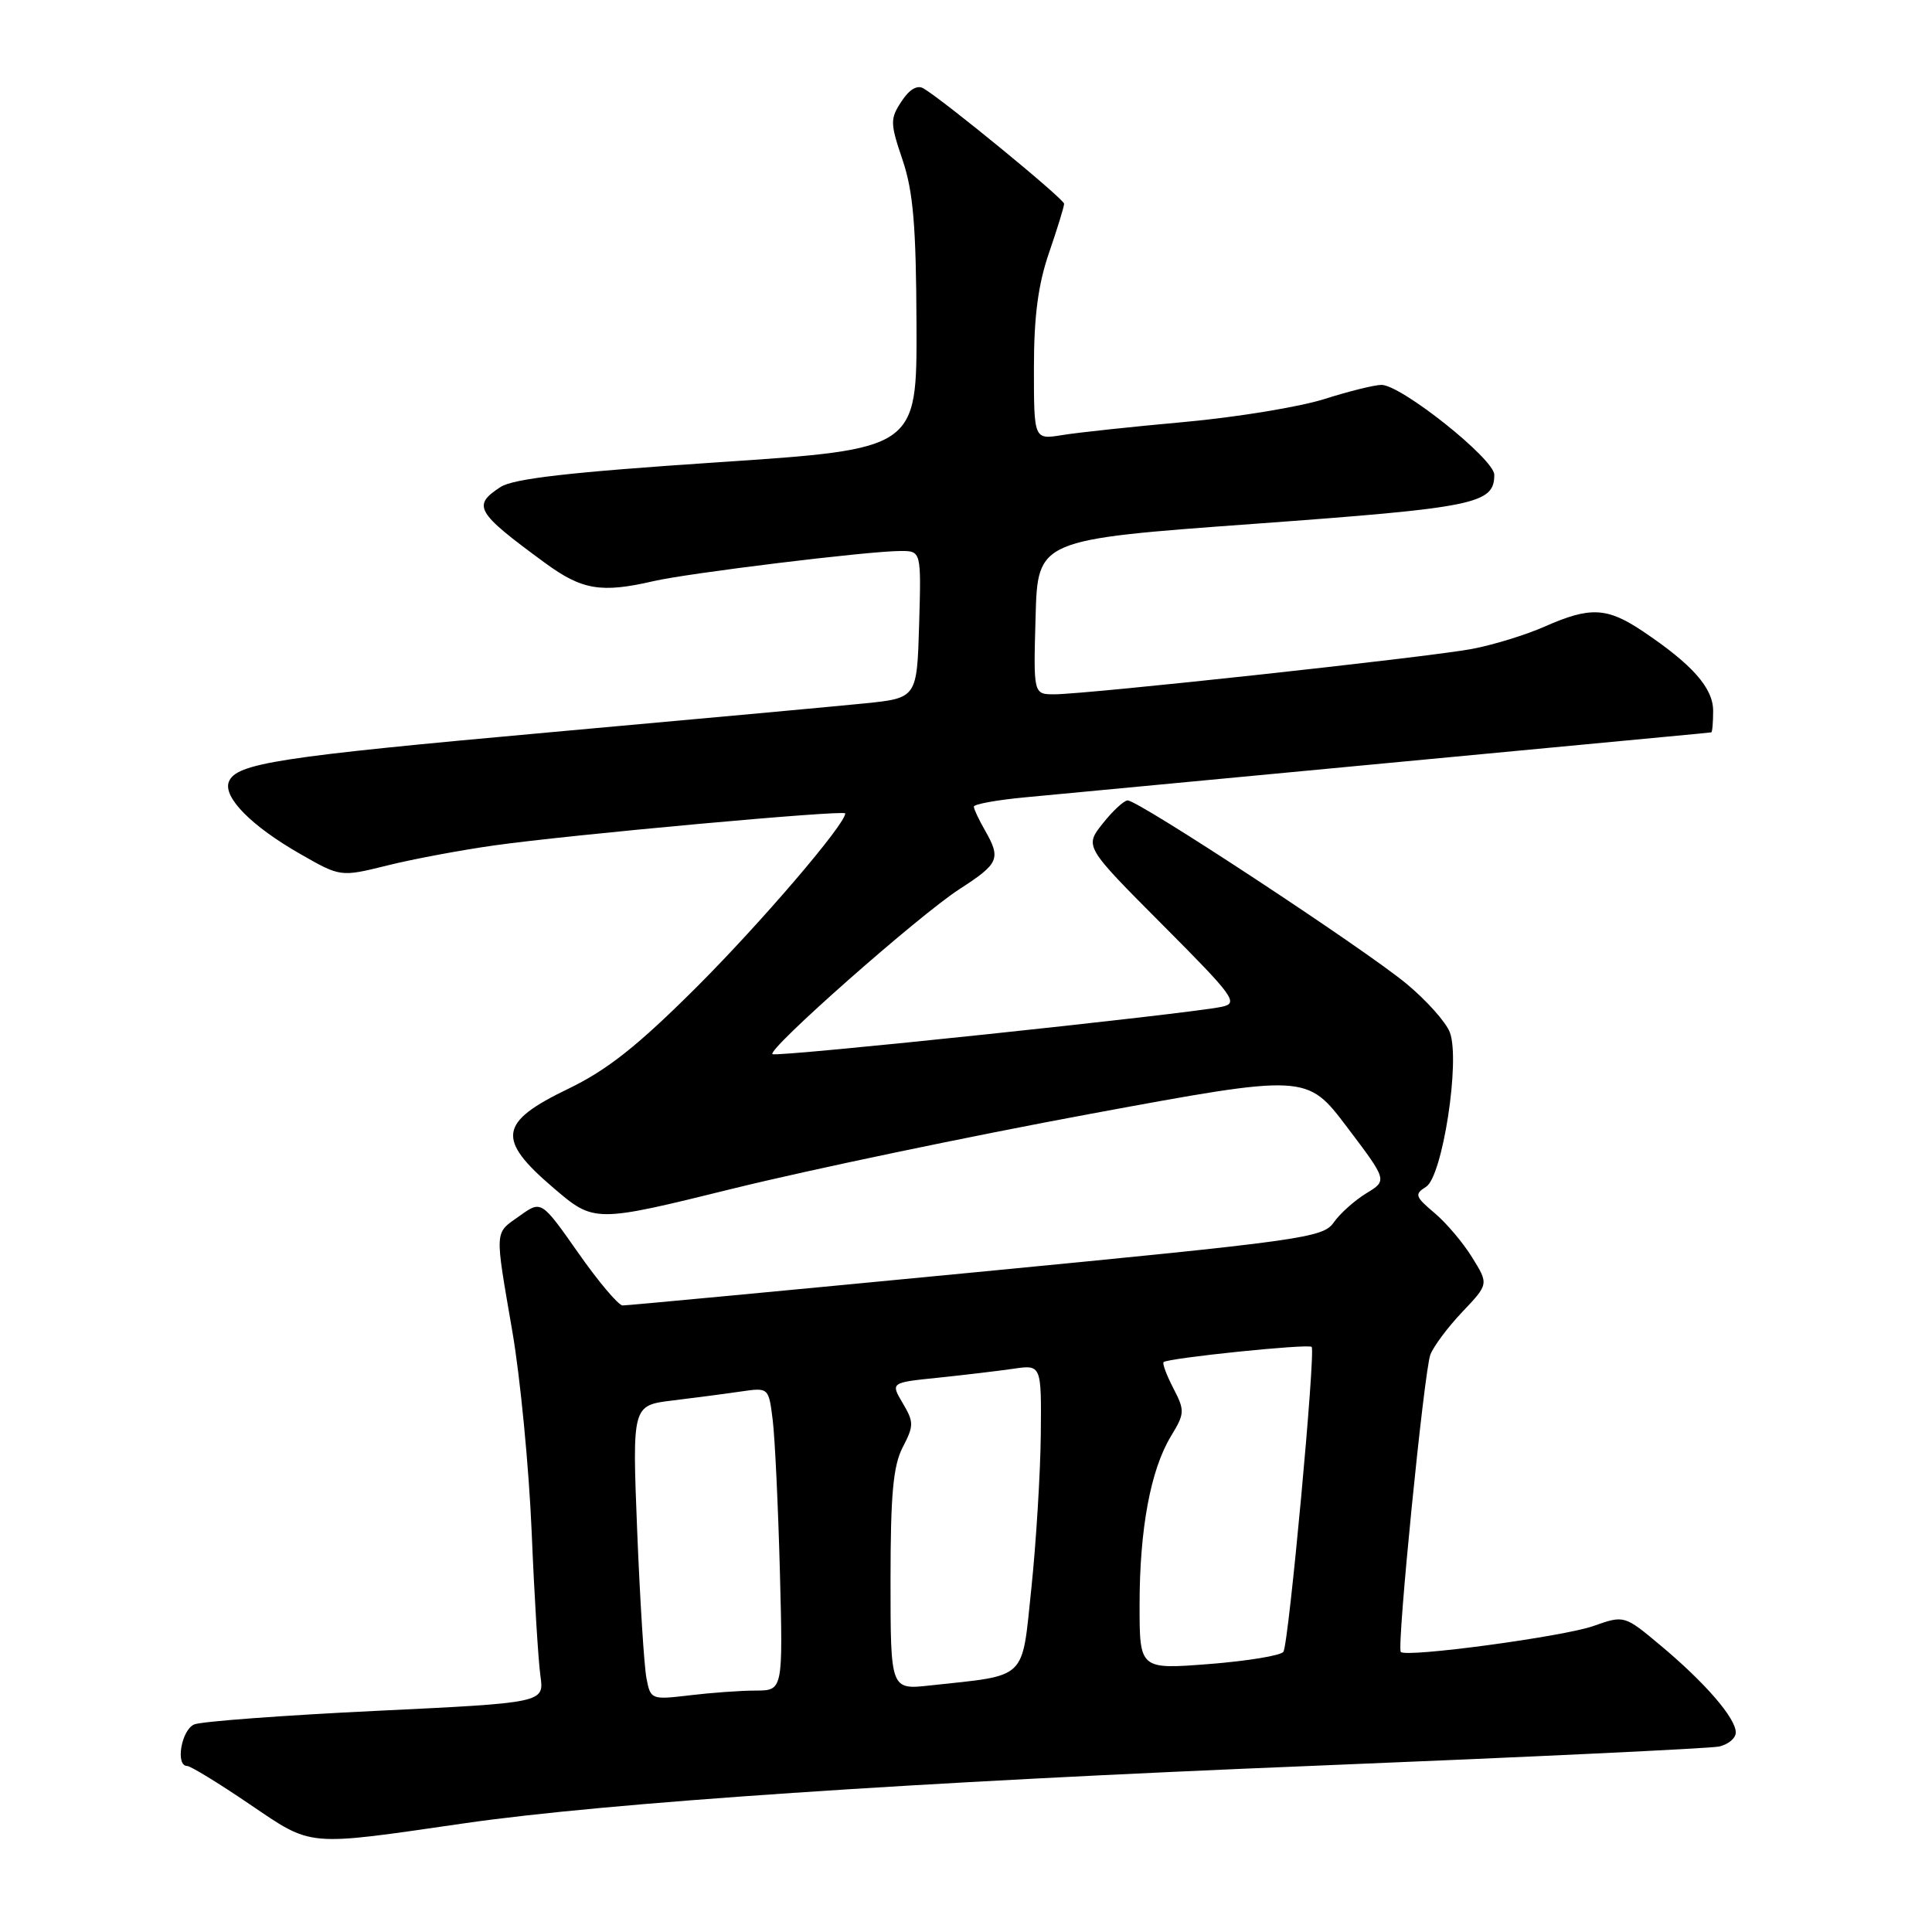 <?xml version="1.0" encoding="UTF-8" standalone="no"?>
<!DOCTYPE svg PUBLIC "-//W3C//DTD SVG 1.1//EN" "http://www.w3.org/Graphics/SVG/1.1/DTD/svg11.dtd" >
<svg xmlns="http://www.w3.org/2000/svg" xmlns:xlink="http://www.w3.org/1999/xlink" version="1.1" viewBox="0 0 256 256">
 <g >
 <path fill="currentColor"
d=" M 61.50 241.60 C 80.24 238.88 121.32 236.11 174.50 233.96 C 202.55 232.82 226.51 231.68 227.75 231.43 C 228.99 231.17 230.00 230.33 230.00 229.56 C 230.00 227.67 225.97 223.00 220.08 218.07 C 215.23 214.01 215.23 214.01 211.12 215.46 C 207.11 216.87 186.29 219.67 185.61 218.89 C 185.06 218.26 188.70 181.70 189.53 179.50 C 189.95 178.40 191.85 175.85 193.77 173.83 C 197.26 170.15 197.26 170.15 195.07 166.62 C 193.87 164.67 191.62 162.01 190.06 160.71 C 187.51 158.56 187.40 158.23 188.96 157.26 C 191.14 155.89 193.52 140.49 192.11 136.79 C 191.60 135.44 189.00 132.53 186.34 130.33 C 180.67 125.65 150.75 105.97 149.41 106.06 C 148.91 106.09 147.42 107.47 146.10 109.14 C 143.71 112.17 143.71 112.17 154.02 122.52 C 163.54 132.07 164.15 132.92 161.92 133.40 C 157.57 134.34 102.78 140.12 102.35 139.68 C 101.68 139.01 121.71 121.33 127.11 117.83 C 132.40 114.41 132.66 113.79 130.50 110.00 C 129.71 108.62 129.05 107.23 129.04 106.89 C 129.02 106.56 132.08 106.00 135.84 105.65 C 139.60 105.30 159.06 103.46 179.09 101.56 C 199.12 99.66 217.97 97.88 221.00 97.60 C 224.03 97.32 226.61 97.07 226.75 97.04 C 226.89 97.02 227.00 95.73 227.00 94.19 C 227.00 91.15 224.23 88.03 217.61 83.60 C 212.93 80.47 210.68 80.37 204.71 83.01 C 202.21 84.12 197.86 85.46 195.03 85.99 C 189.28 87.08 144.04 91.99 139.72 92.00 C 136.93 92.00 136.93 92.00 137.22 81.75 C 137.50 71.50 137.50 71.50 166.20 69.41 C 195.56 67.27 198.00 66.77 198.00 62.91 C 198.00 60.82 185.67 51.00 183.05 51.00 C 182.13 51.00 178.71 51.85 175.44 52.89 C 172.17 53.92 163.88 55.28 157.00 55.91 C 150.12 56.53 142.81 57.31 140.75 57.65 C 137.00 58.26 137.00 58.26 137.00 48.79 C 137.00 41.92 137.55 37.72 139.00 33.50 C 140.10 30.30 141.00 27.38 141.00 27.00 C 141.00 26.37 125.25 13.45 122.38 11.72 C 121.54 11.22 120.50 11.83 119.45 13.44 C 117.93 15.75 117.94 16.31 119.60 21.21 C 121.01 25.40 121.39 29.94 121.44 43.00 C 121.50 59.50 121.50 59.50 95.06 61.26 C 75.53 62.56 68.01 63.42 66.31 64.54 C 62.54 67.00 63.05 67.87 72.19 74.57 C 77.13 78.19 79.65 78.61 86.61 77.00 C 91.26 75.93 115.04 73.02 119.29 73.01 C 122.07 73.00 122.07 73.00 121.79 82.75 C 121.50 92.50 121.50 92.50 114.50 93.21 C 110.65 93.60 91.97 95.31 73.00 97.02 C 36.86 100.28 31.27 101.14 30.32 103.60 C 29.54 105.64 33.34 109.48 39.79 113.16 C 45.12 116.21 45.12 116.21 51.31 114.68 C 54.71 113.83 61.10 112.64 65.50 112.02 C 75.55 110.60 112.00 107.28 112.00 107.78 C 112.00 109.23 100.86 122.24 92.34 130.76 C 84.47 138.61 80.48 141.77 75.28 144.28 C 66.09 148.71 65.76 150.93 73.32 157.39 C 78.75 162.03 78.75 162.03 97.19 157.48 C 107.34 154.98 128.58 150.54 144.39 147.61 C 173.15 142.29 173.15 142.29 178.50 149.36 C 183.84 156.42 183.84 156.42 181.04 158.12 C 179.50 159.06 177.55 160.80 176.72 161.99 C 175.30 164.02 172.62 164.39 129.36 168.57 C 104.13 171.00 83.05 172.99 82.50 172.98 C 81.95 172.97 79.30 169.84 76.62 166.01 C 71.73 159.05 71.73 159.05 68.87 161.10 C 65.47 163.51 65.53 162.67 67.90 176.50 C 68.94 182.55 70.09 194.47 70.45 203.00 C 70.80 211.53 71.33 220.10 71.61 222.07 C 72.11 225.63 72.11 225.63 49.81 226.70 C 37.54 227.29 26.71 228.10 25.75 228.49 C 24.03 229.20 23.21 234.00 24.80 234.00 C 25.24 234.00 28.96 236.27 33.05 239.05 C 41.49 244.76 40.36 244.66 61.50 241.60 Z  M 85.66 222.38 C 85.35 220.79 84.80 212.01 84.43 202.86 C 83.77 186.22 83.77 186.22 89.13 185.57 C 92.09 185.21 96.15 184.68 98.18 184.38 C 101.85 183.85 101.85 183.85 102.39 188.17 C 102.68 190.55 103.11 199.59 103.34 208.25 C 103.75 224.00 103.75 224.00 100.13 224.01 C 98.13 224.01 94.19 224.30 91.36 224.64 C 86.30 225.24 86.20 225.20 85.66 222.38 Z  M 118.00 209.40 C 118.00 198.01 118.35 194.23 119.61 191.78 C 121.10 188.91 121.10 188.44 119.62 185.93 C 118.00 183.20 118.00 183.20 124.25 182.56 C 127.69 182.20 132.19 181.67 134.25 181.37 C 138.00 180.82 138.00 180.82 137.91 190.16 C 137.85 195.30 137.29 204.43 136.66 210.46 C 135.36 222.79 136.27 221.92 123.25 223.33 C 118.00 223.91 118.00 223.91 118.00 209.40 Z  M 151.00 212.66 C 151.00 202.59 152.46 194.75 155.16 190.30 C 156.99 187.29 157.01 186.91 155.48 183.96 C 154.58 182.23 154.00 180.67 154.18 180.49 C 154.72 179.95 173.36 178.03 173.80 178.47 C 174.35 179.02 170.77 217.76 170.06 218.87 C 169.75 219.36 165.34 220.09 160.25 220.49 C 151.00 221.21 151.00 221.21 151.00 212.66 Z "/>
</g>
</svg>